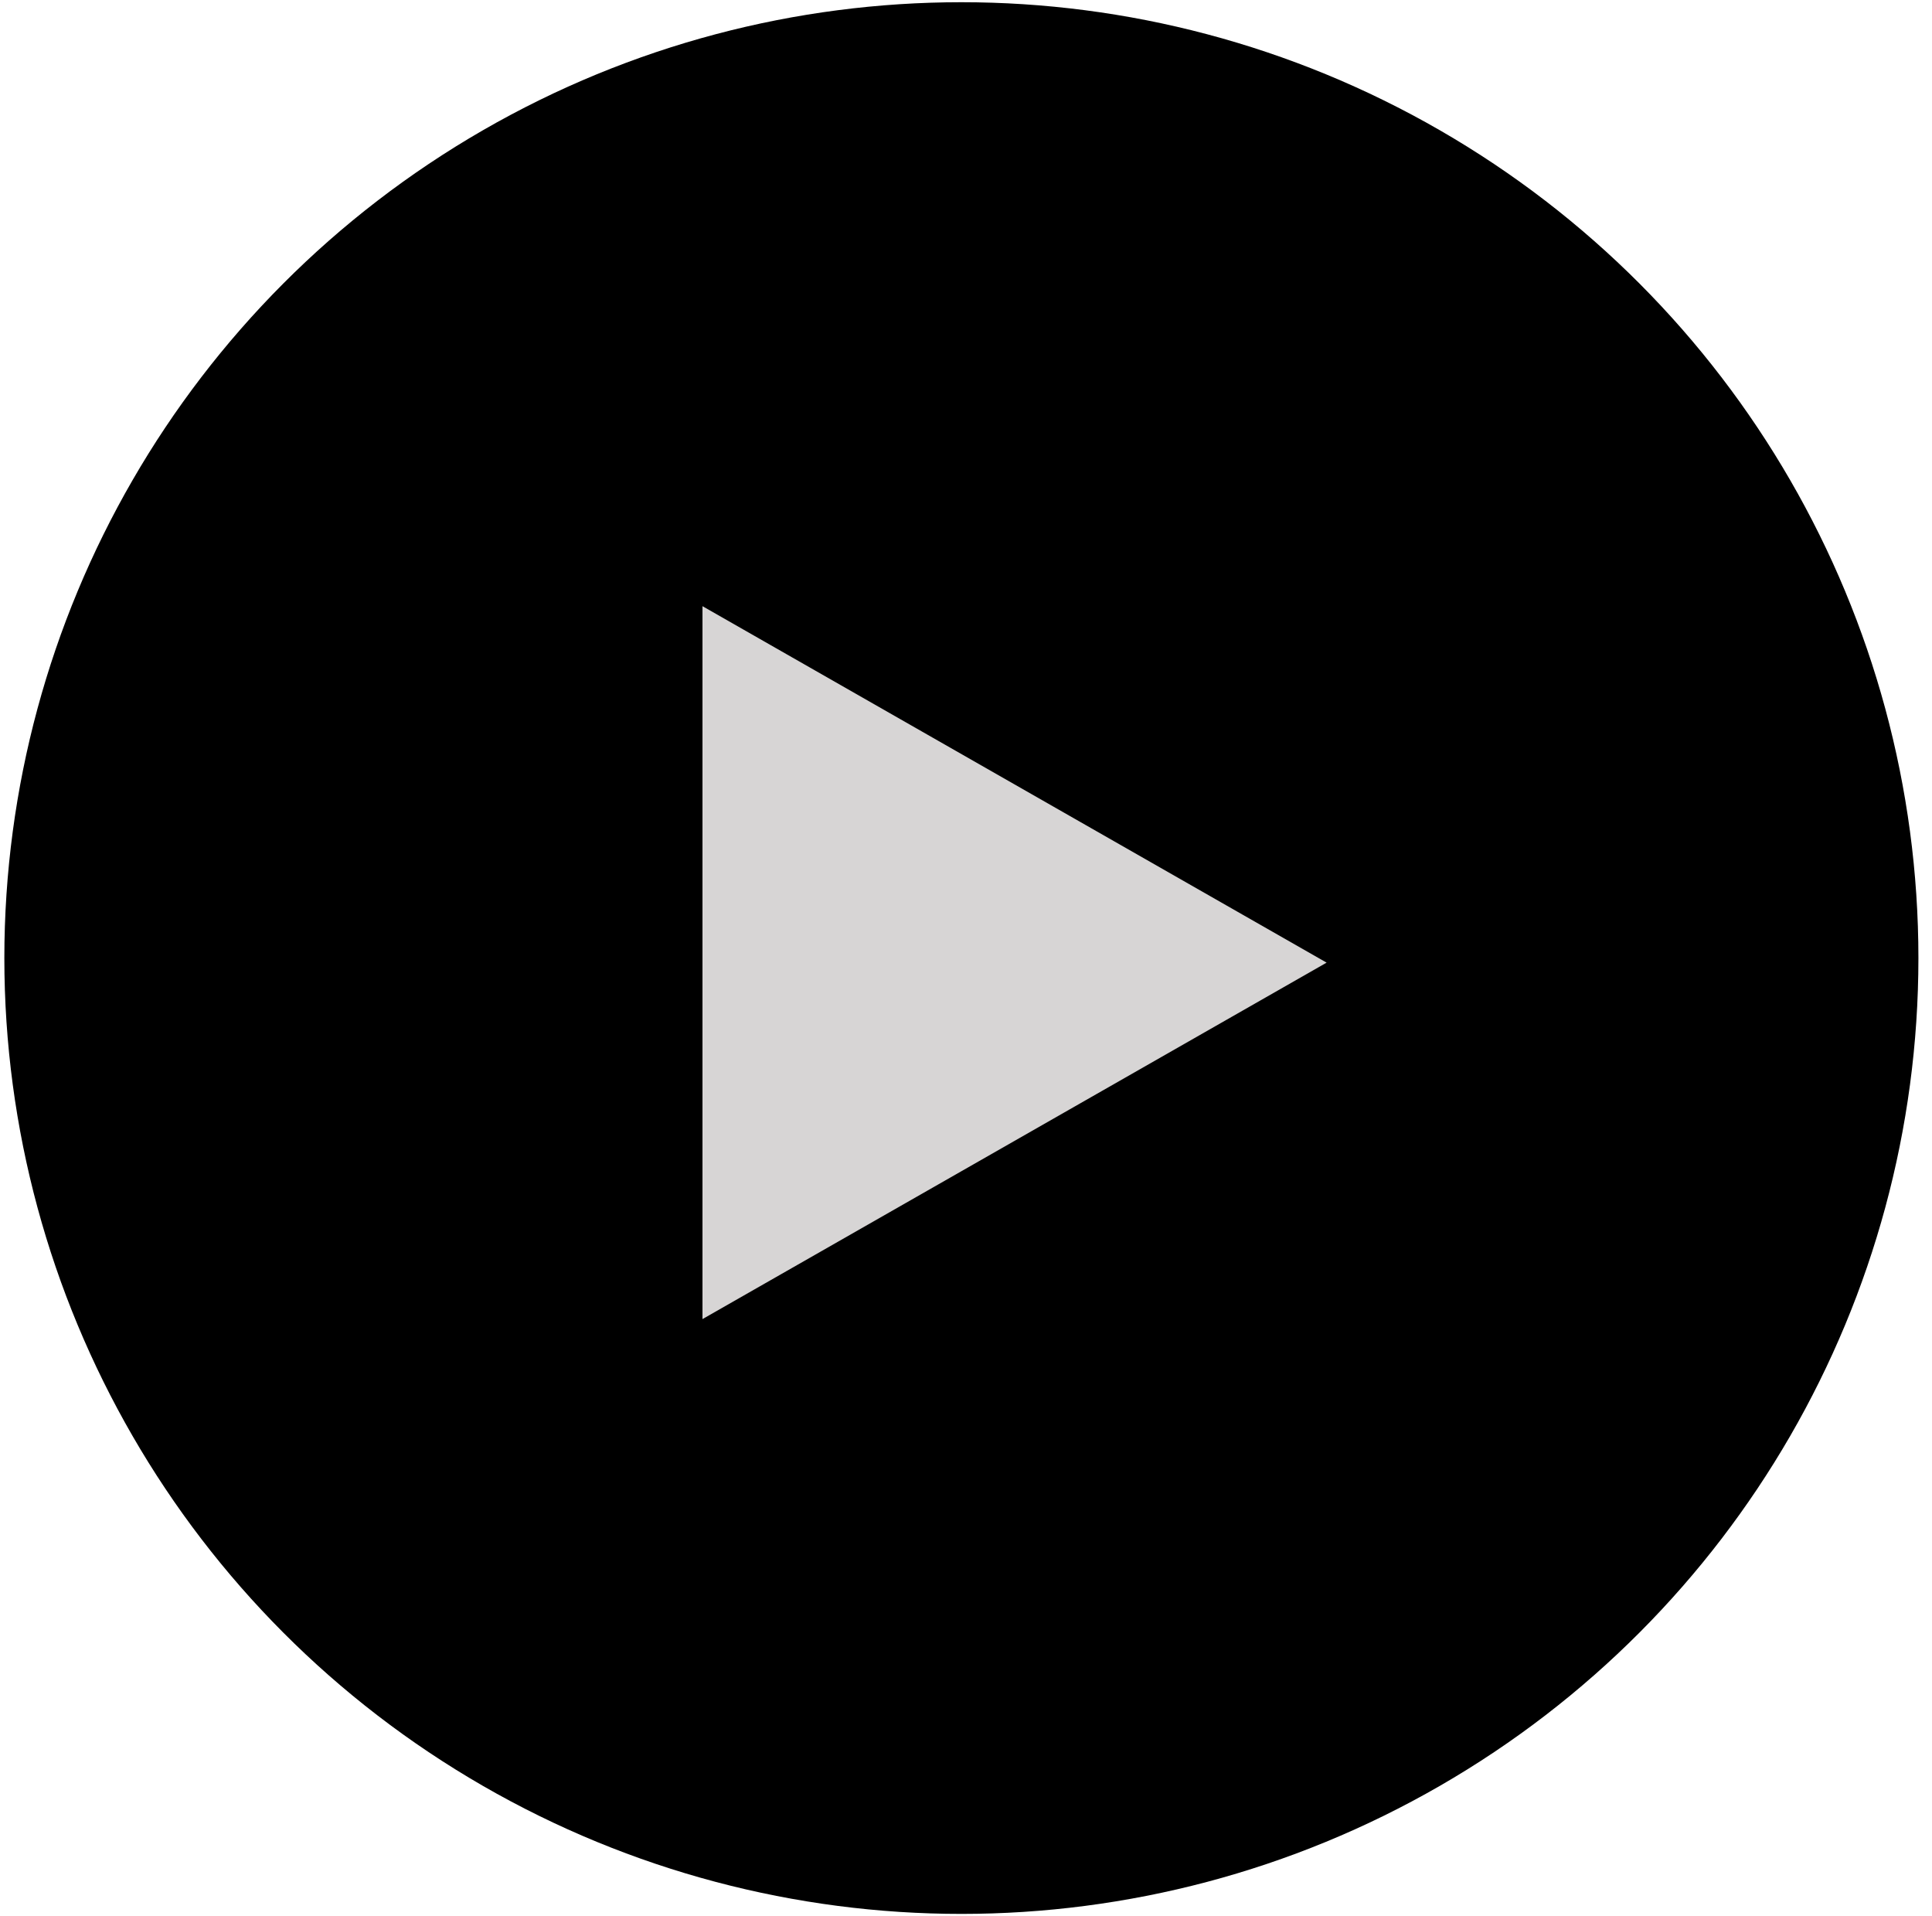 <svg width="120" height="119" viewBox="0 0 120 119" fill="none" xmlns="http://www.w3.org/2000/svg">
<ellipse cx="59.713" cy="59.5" rx="59.443" ry="59.362" fill="black"/>
<path d="M82.398 59.784L43.632 81.922V37.646L82.398 59.784Z" fill="#D7D5D5"/>
</svg>
